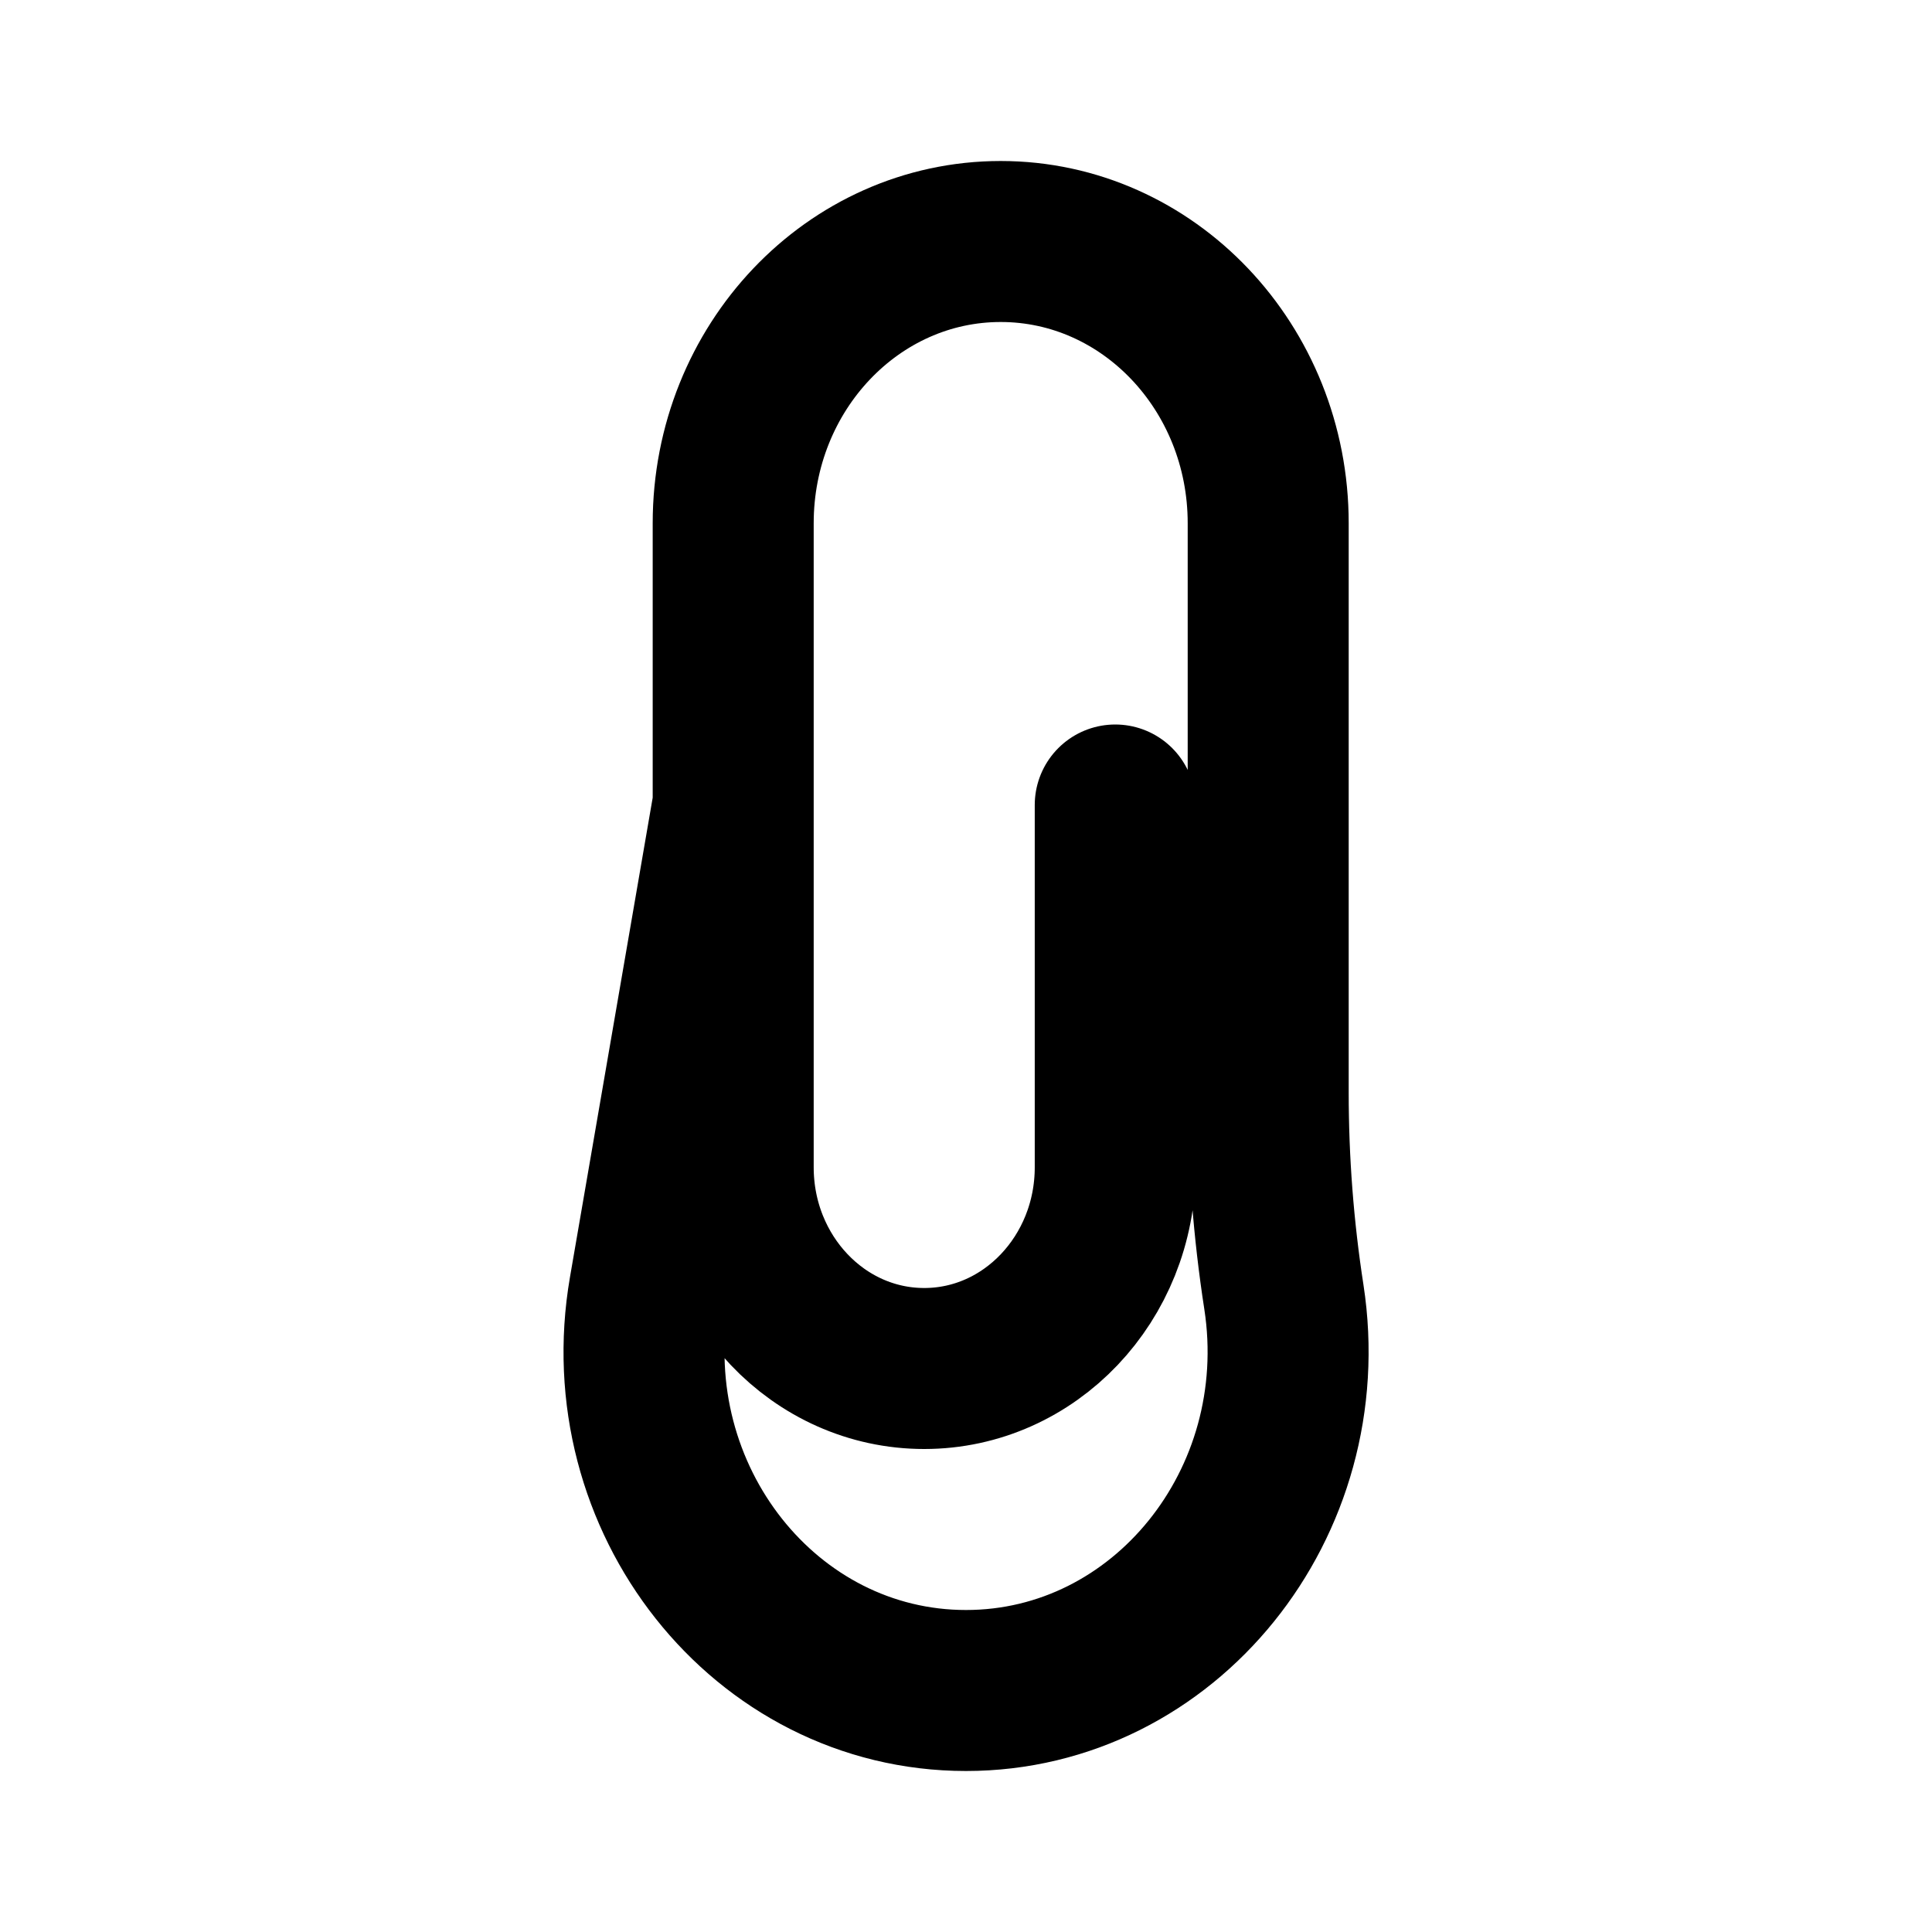 <svg fill="none" stroke="currentColor" stroke-linecap="round" stroke-linejoin="round" stroke-miterlimit="10" stroke-width="2" xmlns="http://www.w3.org/2000/svg" viewBox="0 0 24 24"><path d="M13.854 10v4.5c0 1.381-1.063 2.5-2.373 2.5h0c-1.311 0-2.373-1.119-2.373-2.5v-8c0-1.933 1.488-3.5 3.323-3.5h0c1.835 0 3.323 1.567 3.323 3.5v7.072c0 .851.065 1.7.195 2.54h0C16.343 18.674 14.465 21 12 21h0c-2.495 0-4.381-2.38-3.934-4.966L9.107 10"/></svg>